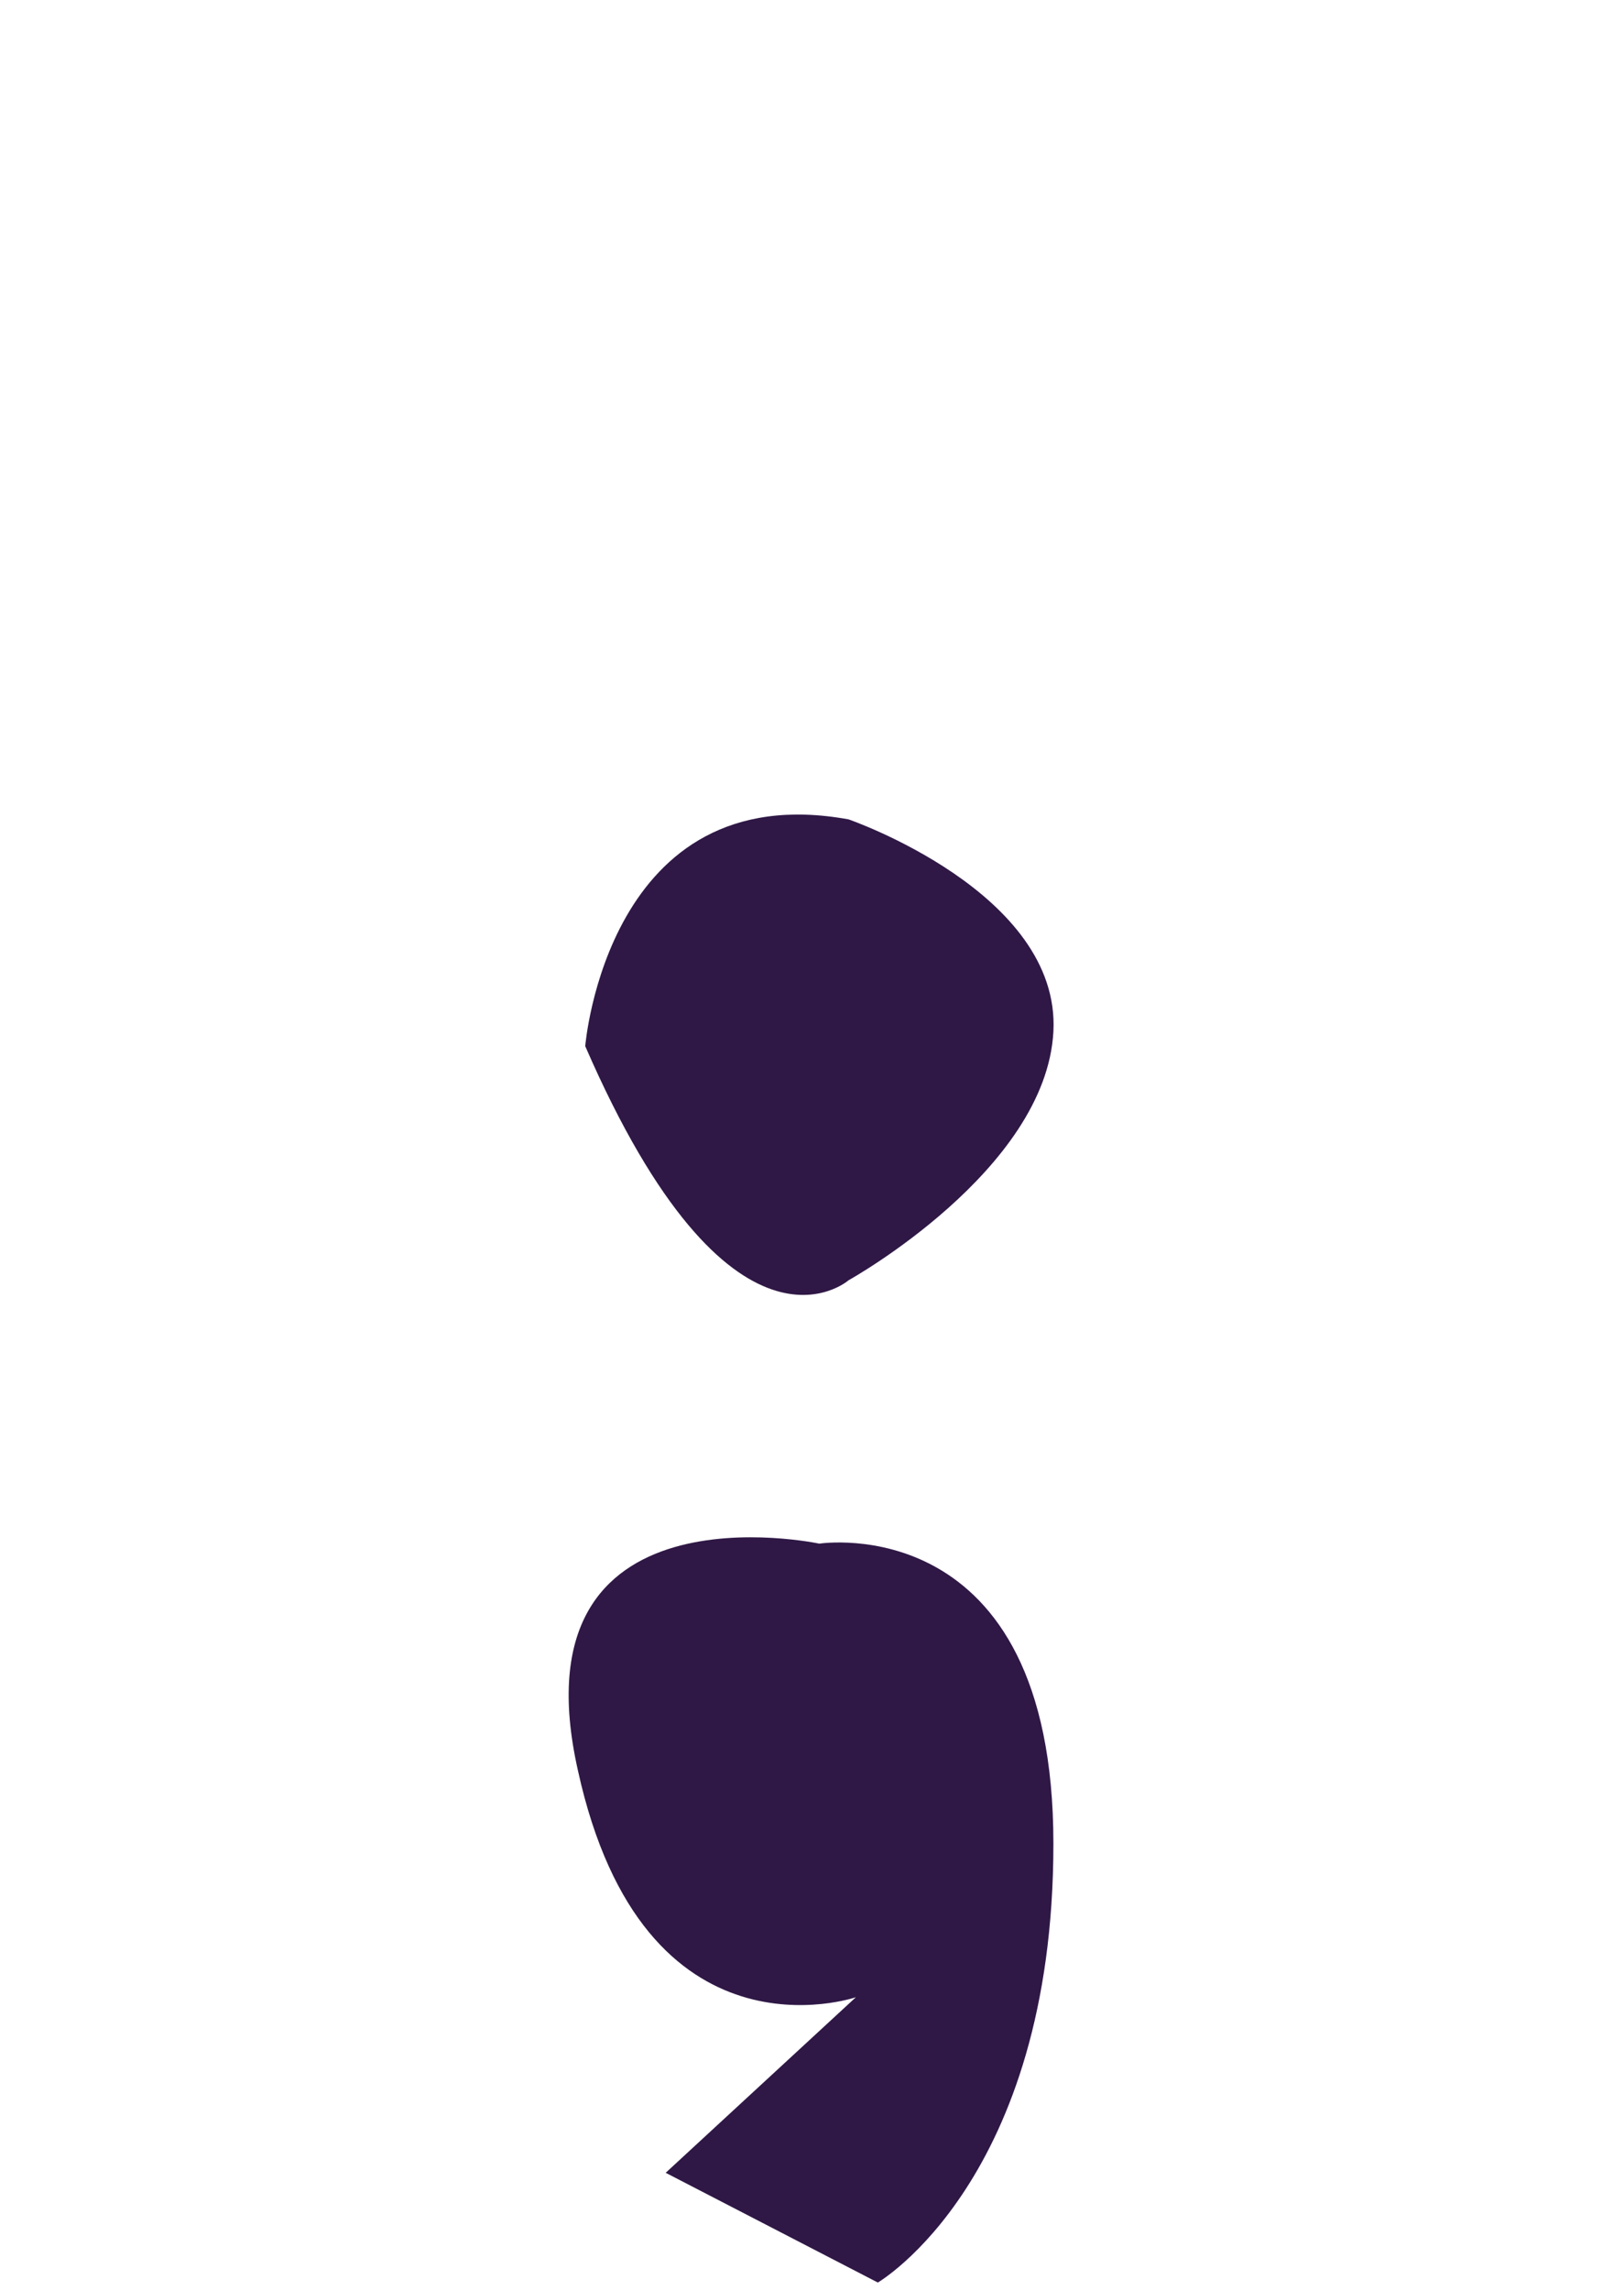 <?xml version="1.0" encoding="utf-8"?>
<!-- Generator: Adobe Illustrator 27.0.0, SVG Export Plug-In . SVG Version: 6.00 Build 0)  -->
<svg version="1.1" id="Layer_1" xmlns="http://www.w3.org/2000/svg" xmlns:xlink="http://www.w3.org/1999/xlink" x="0px" y="0px"
	 viewBox="0 0 22.2 31.3" style="enable-background:new 0 0 22.2 31.3;" xml:space="preserve">
<style type="text/css">
	.st0{fill:#2F1846;}
</style>
<path class="st0" d="M11.6,11.2c0,0,2.9,1,2.8,2.9c-0.1,1.9-2.8,3.4-2.8,3.4S10,18.9,8,14.3C8,14.3,8.3,10.6,11.6,11.2z"/>
<path class="st0" d="M11.2,21.1c0,0,3.2-0.5,3.2,4.1s-2.4,6-2.4,6l-2.9-1.5l2.6-2.4c0,0-2.9,1-3.8-3.1C7,20.2,11.2,21.1,11.2,21.1z"
	/>
</svg>
